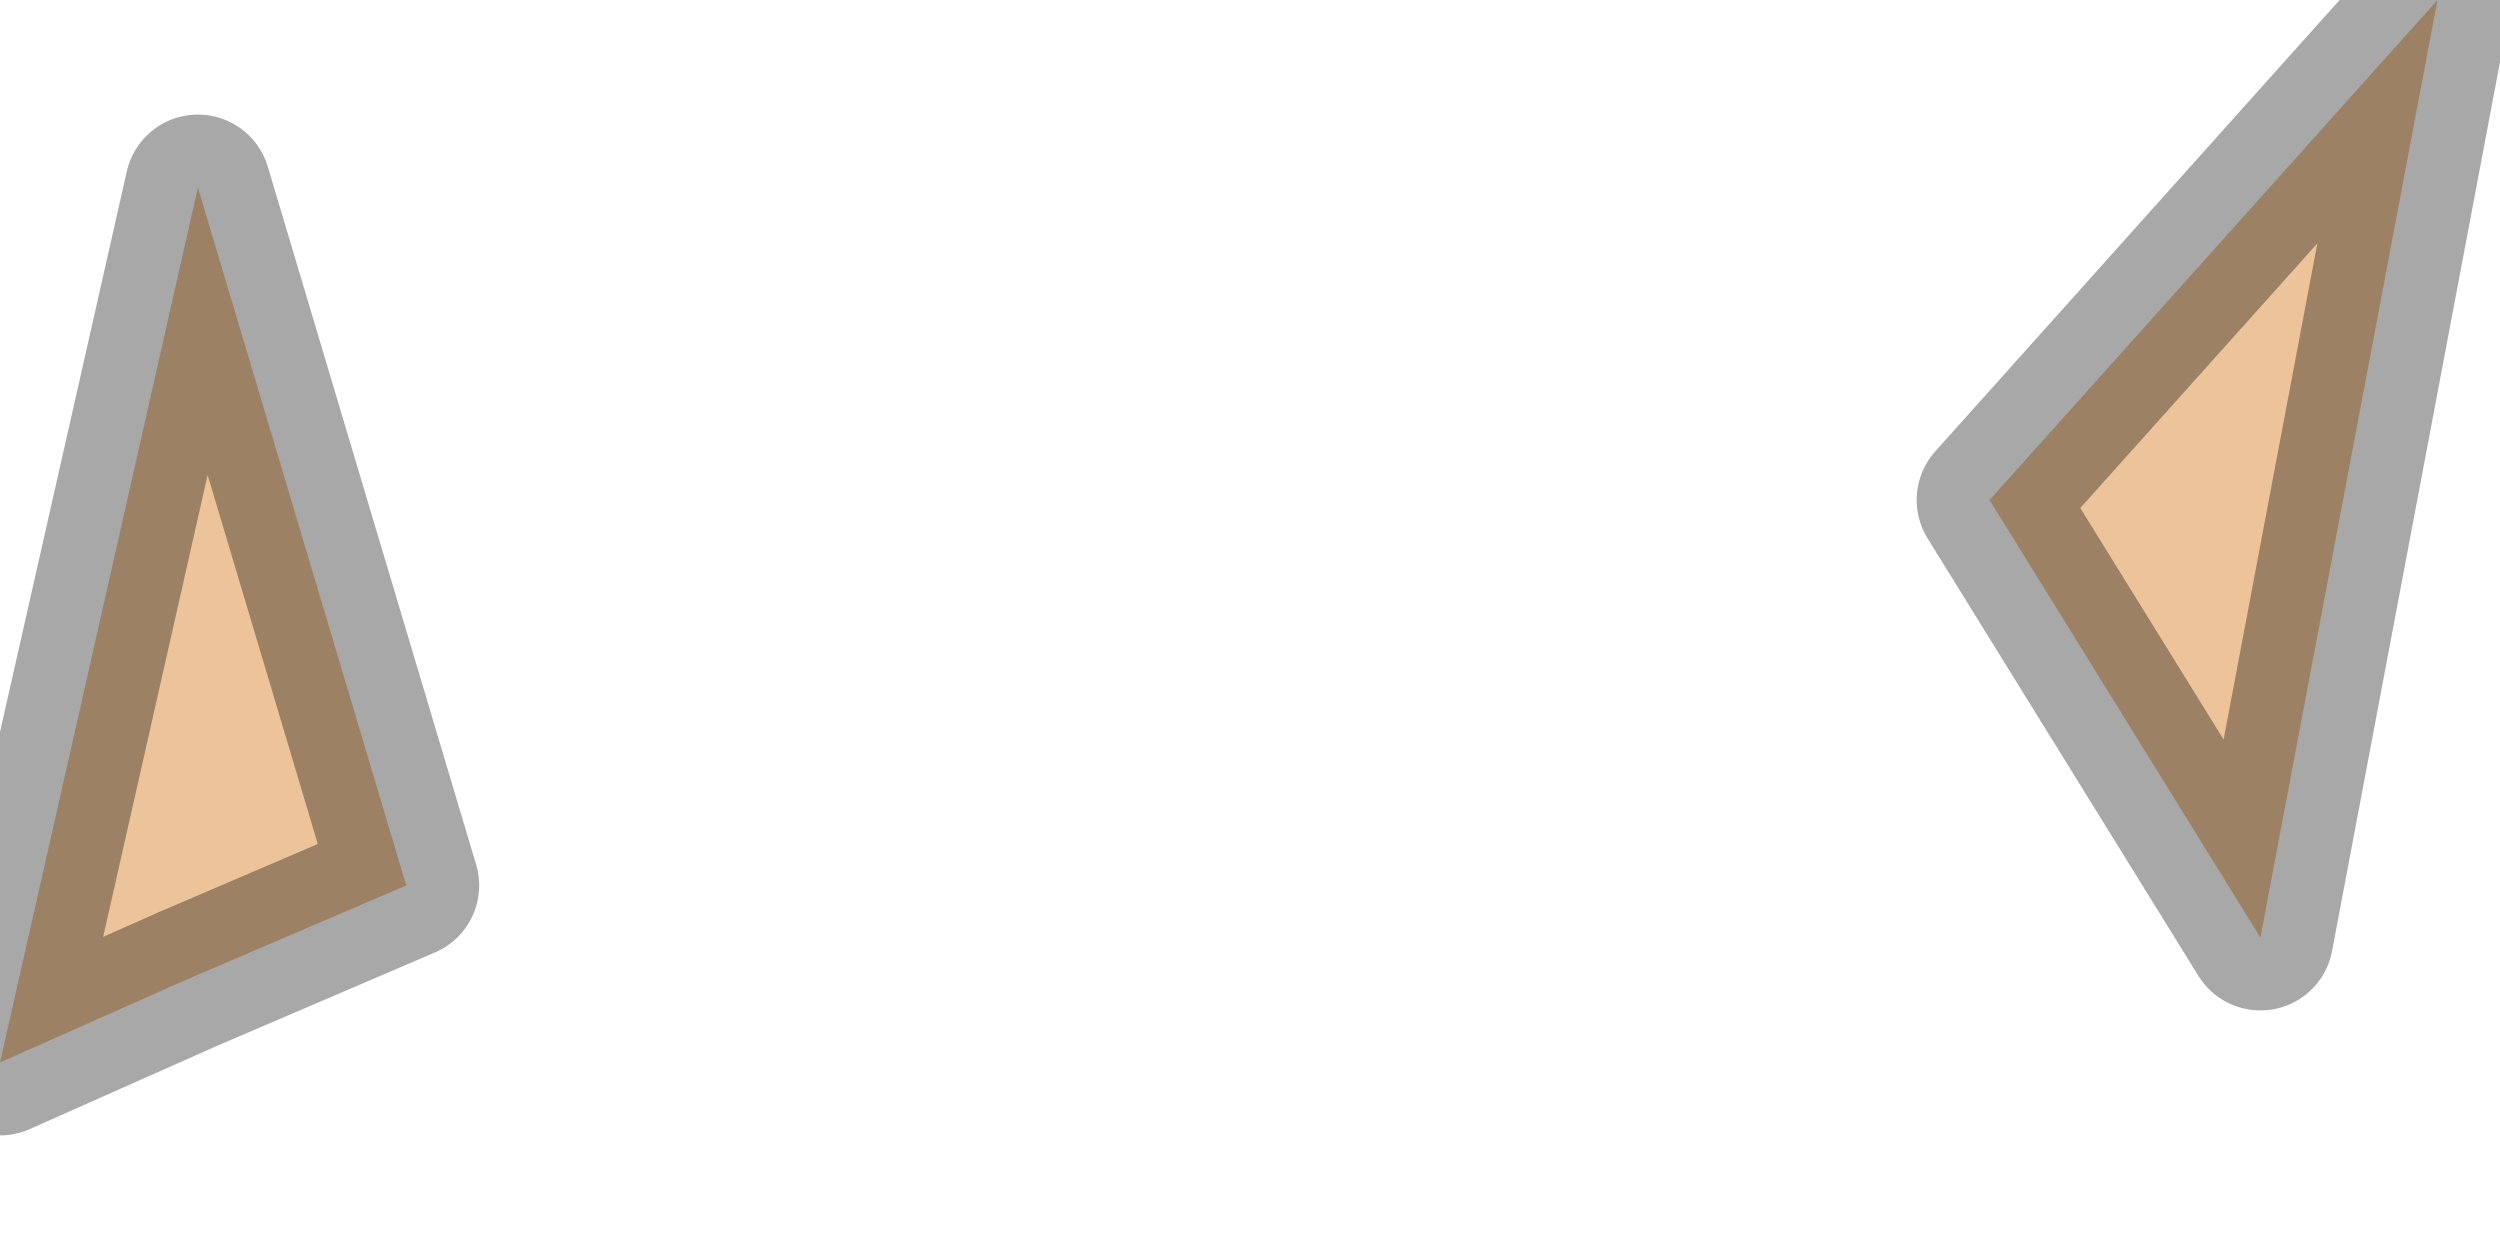 <?xml version="1.0" encoding="utf-8"?>
<svg version="1.1" id="Layer_1"
xmlns="http://www.w3.org/2000/svg"
xmlns:xlink="http://www.w3.org/1999/xlink"
width="12px" height="6px"
xml:space="preserve">
<g id="PathID_3249" transform="matrix(1, 0, 0, 1, 3.55, 13)">
<path style="fill:#EDC49A;fill-opacity:1" d="M8.15 -13L7.3 -8.5L6 -10.6L8.15 -13" />
<path style="fill:none;stroke-width:0.7;stroke-linecap:round;stroke-linejoin:round;stroke-miterlimit:3;stroke:#000000;stroke-opacity:0.341" d="M6 -10.6L7.3 -8.5L8.15 -13L6 -10.6z" />
</g>
<g id="PathID_3250" transform="matrix(1, 0, 0, 1, 3.55, 13)">
<path style="fill:#EDC49A;fill-opacity:1" d="M-3.55 -7.9L-2.6 -12.1L-1.6 -8.75L-2.65 -8.3L-3.55 -7.9" />
<path style="fill:none;stroke-width:0.7;stroke-linecap:round;stroke-linejoin:round;stroke-miterlimit:3;stroke:#000000;stroke-opacity:0.341" d="M-3.55 -7.9L-2.6 -12.1L-1.6 -8.75L-2.65 -8.3L-3.55 -7.9z" />
</g>
</svg>
